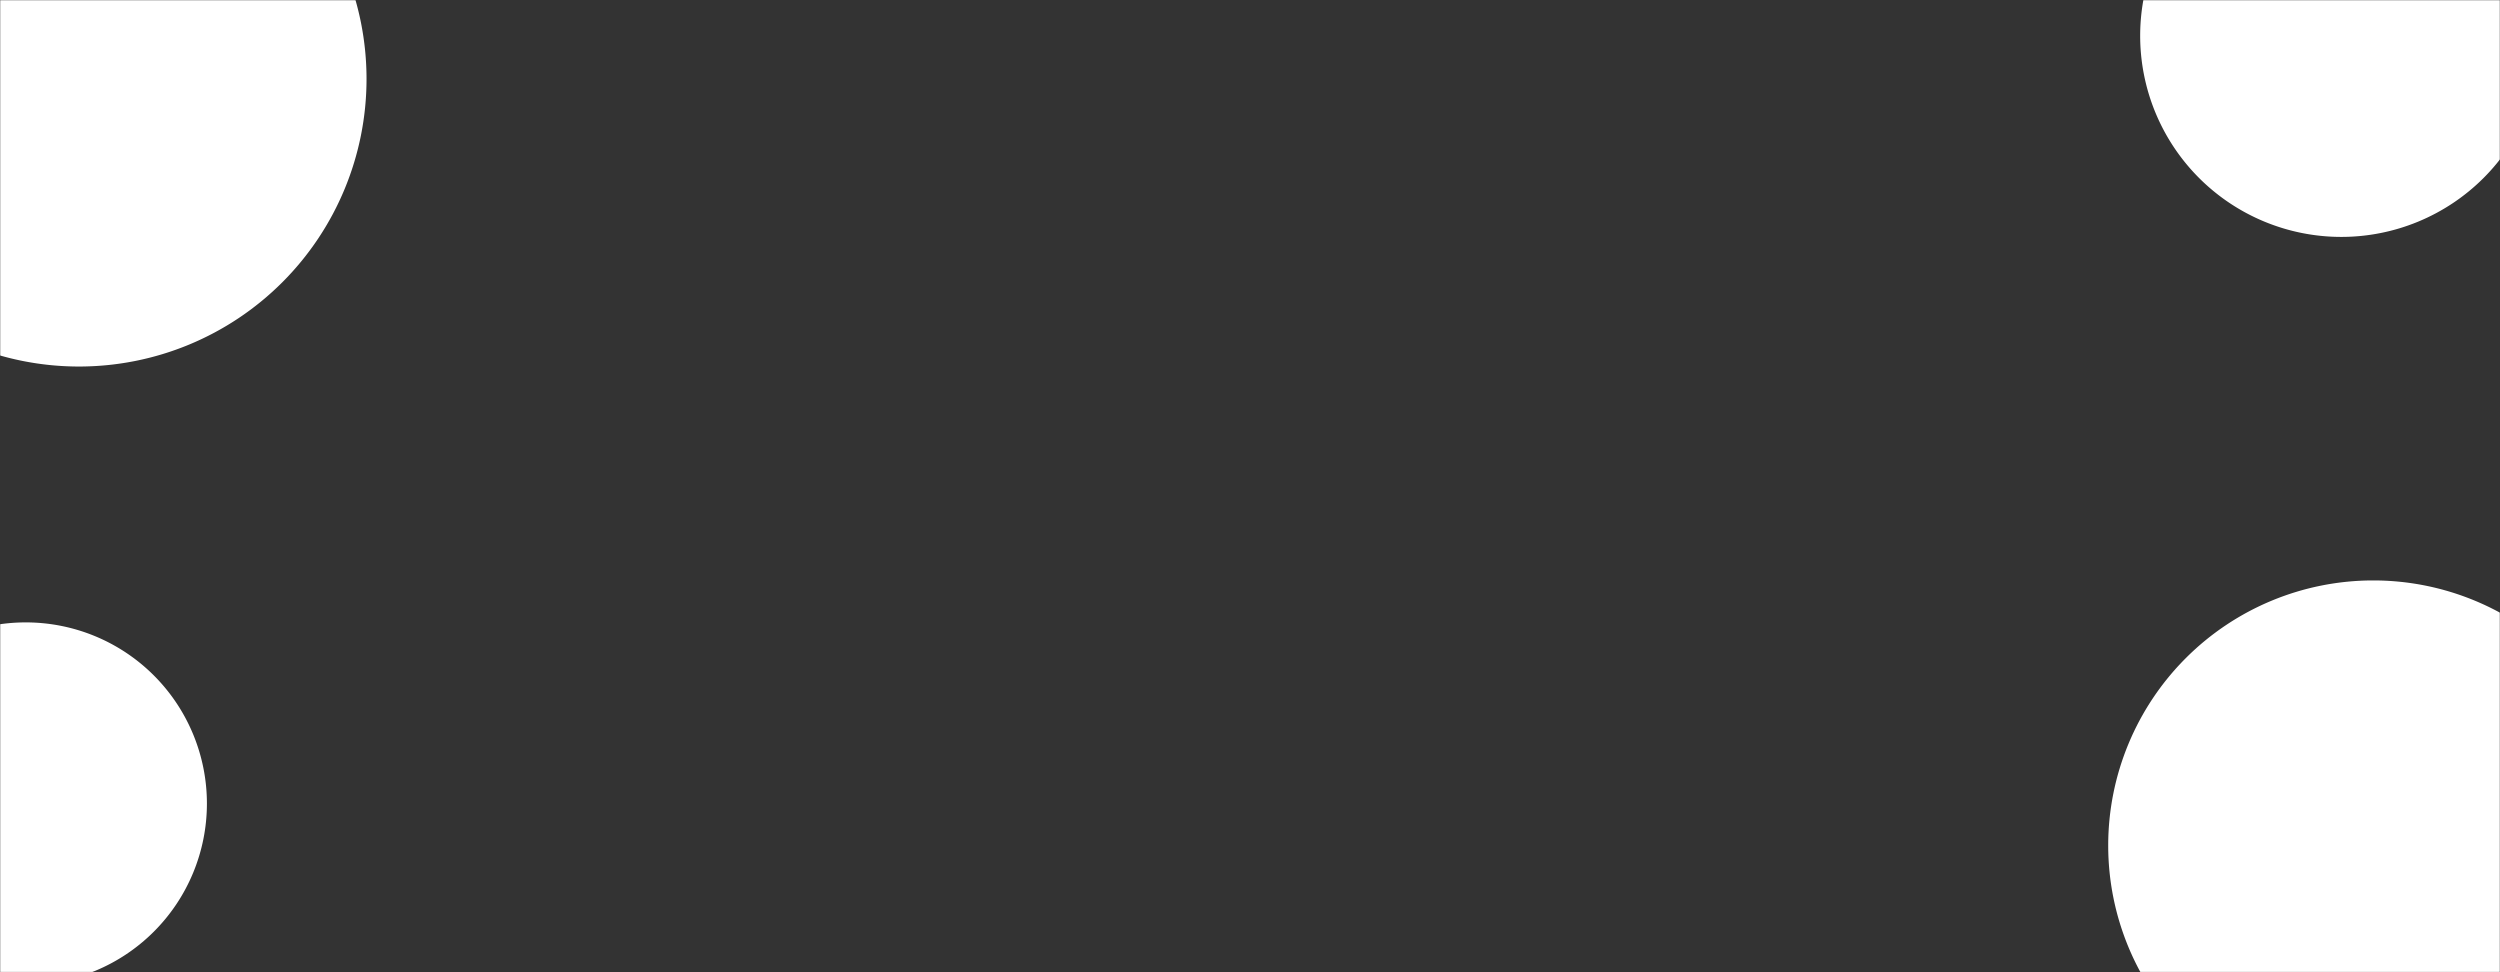 <svg xmlns="http://www.w3.org/2000/svg" version="1.1" xmlns:xlink="http://www.w3.org/1999/xlink" xmlns:svgjs="http://svgjs.dev/svgjs" width="1440" height="560" preserveAspectRatio="none" viewBox="0 0 1440 560"><rect x="0" y="0" width="1440" height="560" fill="#333333" stroke="none"/><g mask="url(&quot;#SvgjsMask1003&quot;)" fill="none"><path d="M-111.42 36.75 a148.17 148.17 0 1 0 296.34 0 a148.17 148.17 0 1 0 -296.34 0z" fill="rgba(255, 255, 255, 1)" class="triangle-float3"></path><path d="M-52.76 -21.9 a30.86 30.86 0 1 0 61.72 0 a30.86 30.86 0 1 0 -61.72 0z" fill="rgba(255, 255, 255, 1)" class="triangle-float2"></path><path d="M-120.16 45.48 a165.64 165.64 0 1 0 331.28 0 a165.64 165.64 0 1 0 -331.28 0z" fill="rgba(255, 255, 255, 1)" class="triangle-float2"></path><path d="M1232.74 20.6 a115.86 115.86 0 1 0 231.72 0 a115.86 115.86 0 1 0 -231.72 0z" fill="rgba(255, 255, 255, 1)" class="triangle-float3"></path><path d="M1257.6 -4.26 a66.14 66.14 0 1 0 132.28 0 a66.14 66.14 0 1 0 -132.28 0z" fill="rgba(255, 255, 255, 1)" class="triangle-float2"></path><path d="M1289.44 -36.11 a2.45 2.45 0 1 0 4.9 0 a2.45 2.45 0 1 0 -4.9 0z" fill="rgba(255, 255, 255, 1)" class="triangle-float3"></path><path d="M-89.5 462.84 a104.34 104.34 0 1 0 208.68 0 a104.34 104.34 0 1 0 -208.68 0z" fill="rgba(255, 255, 255, 1)" class="triangle-float2"></path><path d="M-72.3 445.63 a69.93 69.93 0 1 0 139.86 0 a69.93 69.93 0 1 0 -139.86 0z" fill="rgba(255, 255, 255, 1)" class="triangle-float3"></path><path d="M-60.27 433.6 a45.87 45.87 0 1 0 91.74 0 a45.87 45.87 0 1 0 -91.74 0z" fill="rgba(255, 255, 255, 1)" class="triangle-float2"></path><path d="M1290.07 411.27 a1.2 1.2 0 1 0 2.4 0 a1.2 1.2 0 1 0 -2.4 0z" fill="rgba(255, 255, 255, 1)" class="triangle-float3"></path><path d="M1222.46 478.88 a136.42 136.42 0 1 0 272.84 0 a136.42 136.42 0 1 0 -272.84 0z" fill="rgba(255, 255, 255, 1)" class="triangle-float3"></path><path d="M1214.33 487.01 a152.68 152.68 0 1 0 305.36 0 a152.68 152.68 0 1 0 -305.36 0z" fill="rgba(255, 255, 255, 1)" class="triangle-float3"></path></g><defs><mask id="SvgjsMask1003"><rect width="1440" height="560" fill="#ffffff"></rect></mask><style>
                @keyframes float1 {
                    0%{transform: translate(0, 0)}
                    50%{transform: translate(-10px, 0)}
                    100%{transform: translate(0, 0)}
                }

                .triangle-float1 {
                    animation: float1 5s infinite;
                }

                @keyframes float2 {
                    0%{transform: translate(0, 0)}
                    50%{transform: translate(-5px, -5px)}
                    100%{transform: translate(0, 0)}
                }

                .triangle-float2 {
                    animation: float2 4s infinite;
                }

                @keyframes float3 {
                    0%{transform: translate(0, 0)}
                    50%{transform: translate(0, -10px)}
                    100%{transform: translate(0, 0)}
                }

                .triangle-float3 {
                    animation: float3 6s infinite;
                }
            </style></defs></svg>